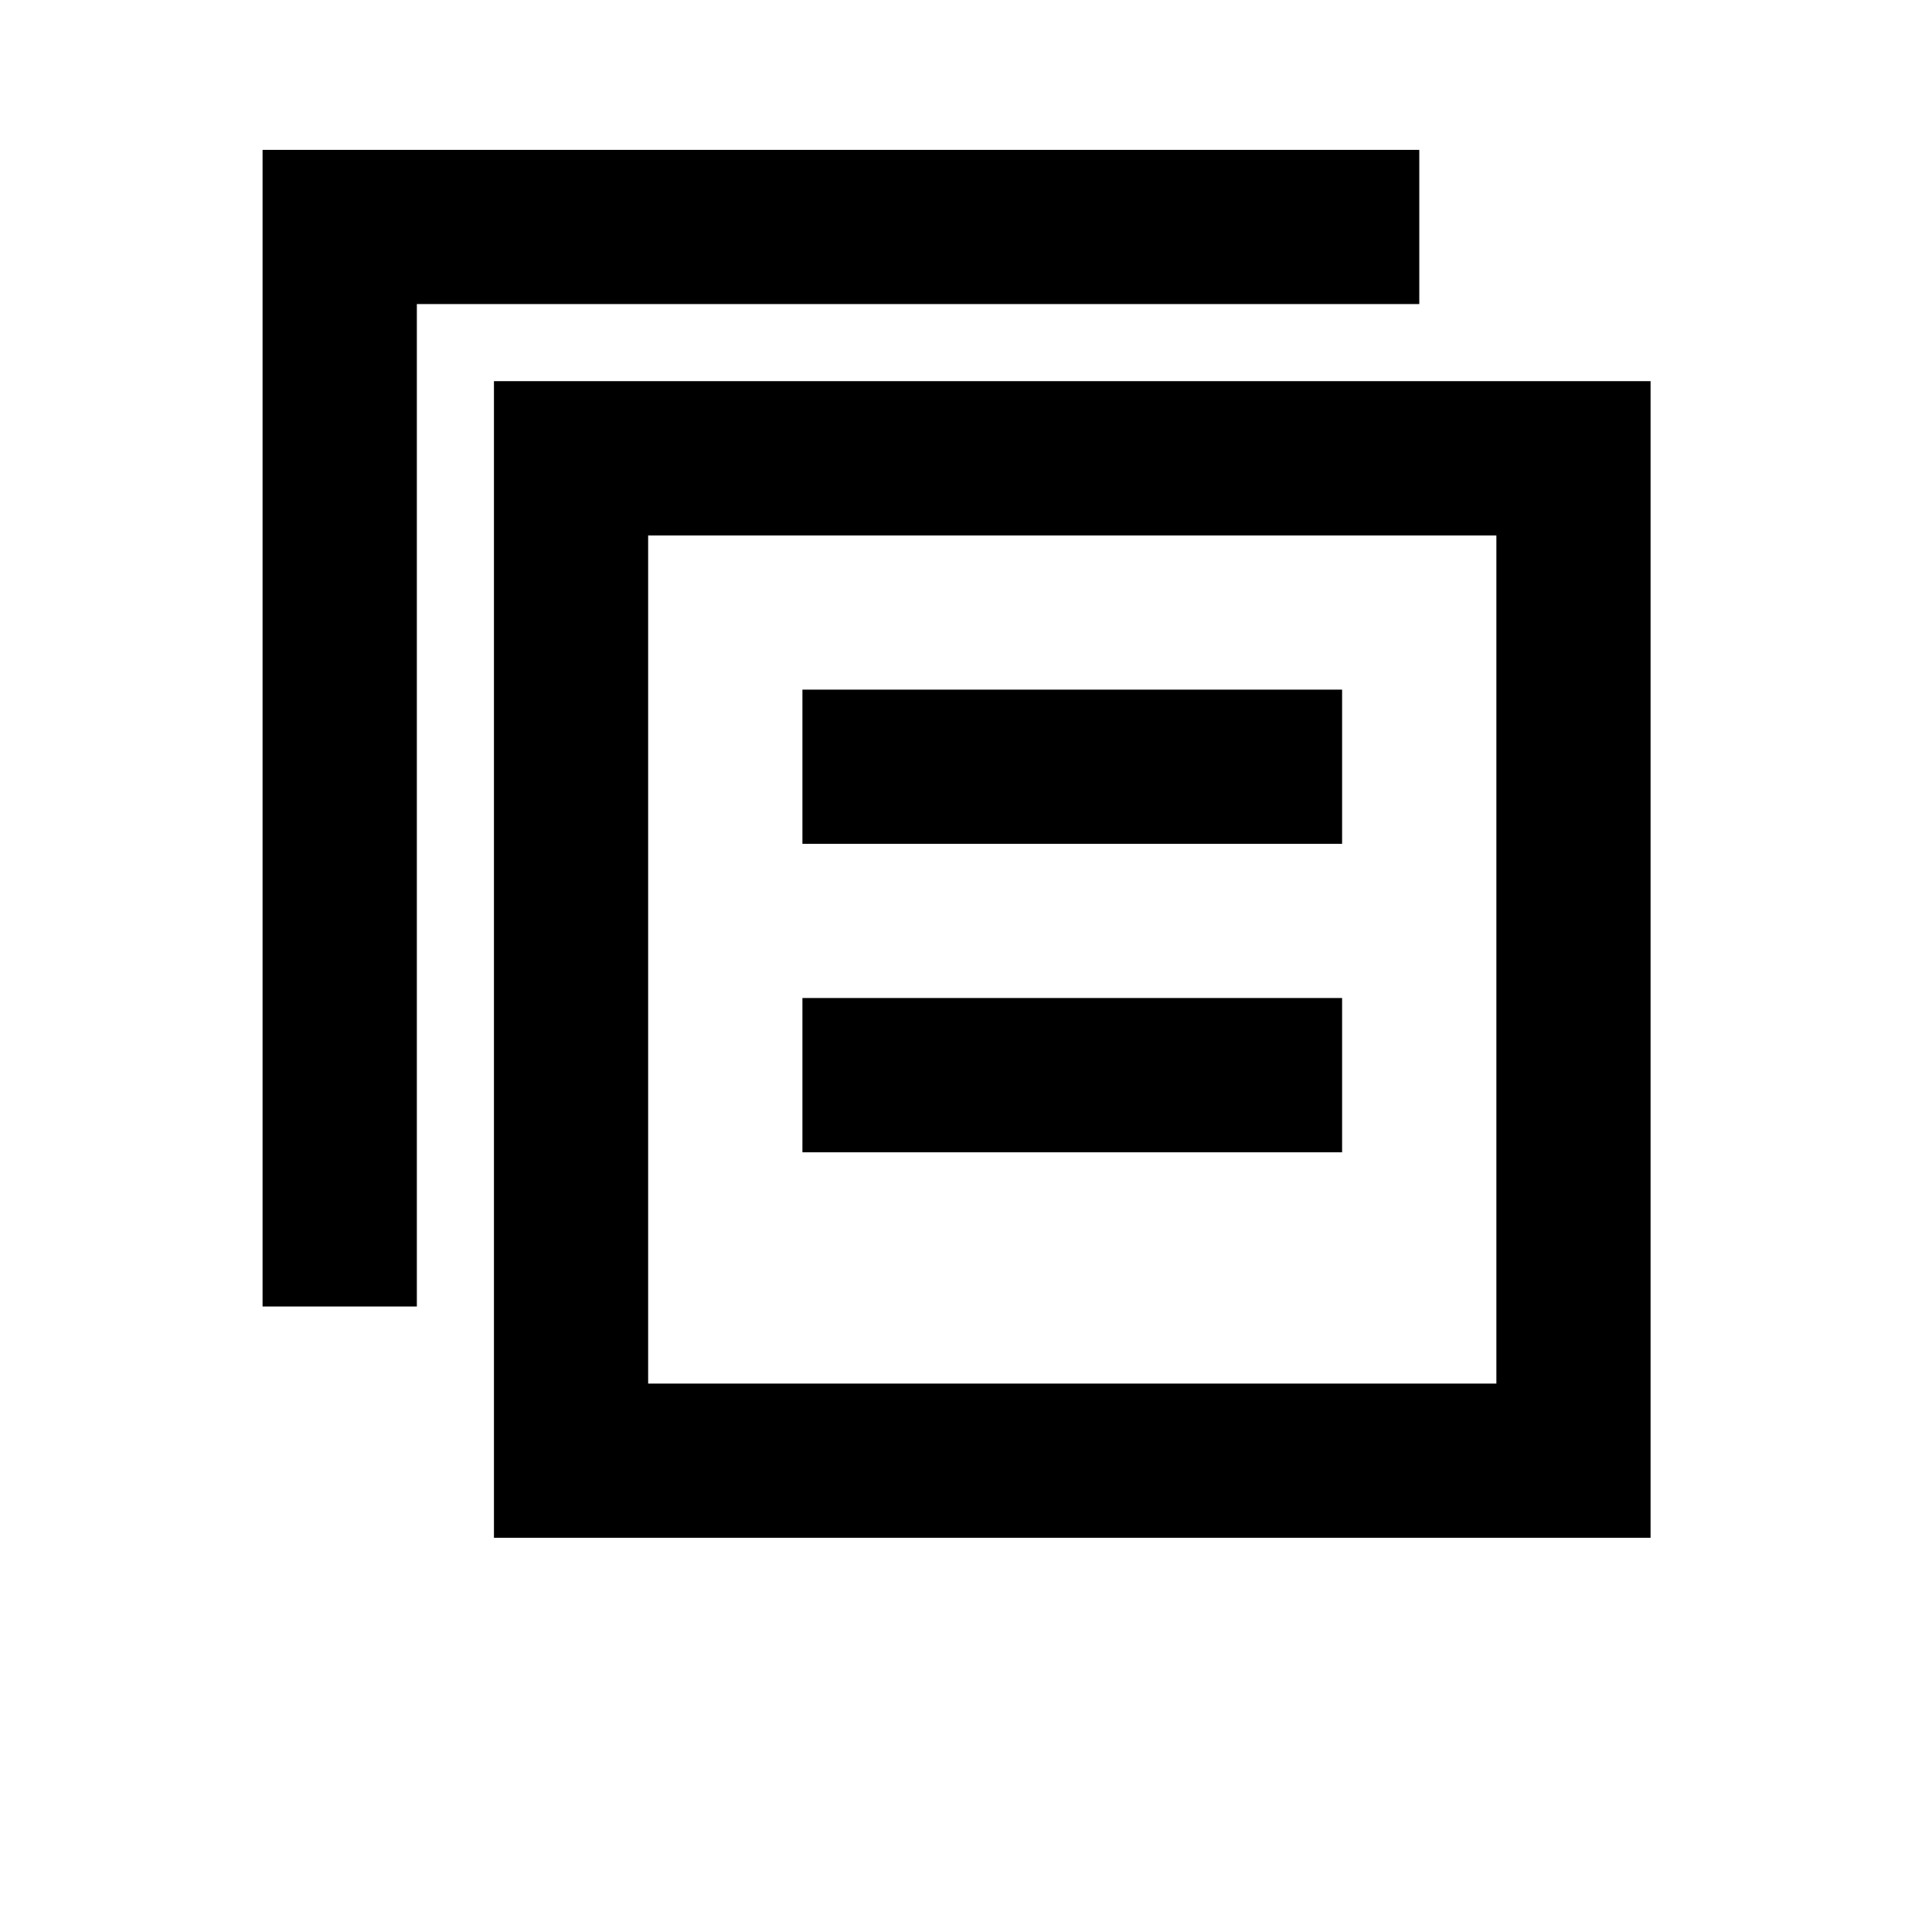 <svg width="21" height="21" viewBox="0 0 21 21" fill="none" xmlns="http://www.w3.org/2000/svg">
<path fill-rule="evenodd" clip-rule="evenodd" d="M17.941 4.143V16.715H5.369V4.143H17.941ZM16.265 5.82H7.045V15.039H16.265V5.82ZM15.427 1.629V3.305L4.531 3.305L4.531 14.201H2.854V1.629H15.427ZM14.588 10.848V12.525H8.722V10.848H14.588ZM14.588 7.496V9.172H8.722V7.496H14.588Z" fill="black"/>
</svg>
